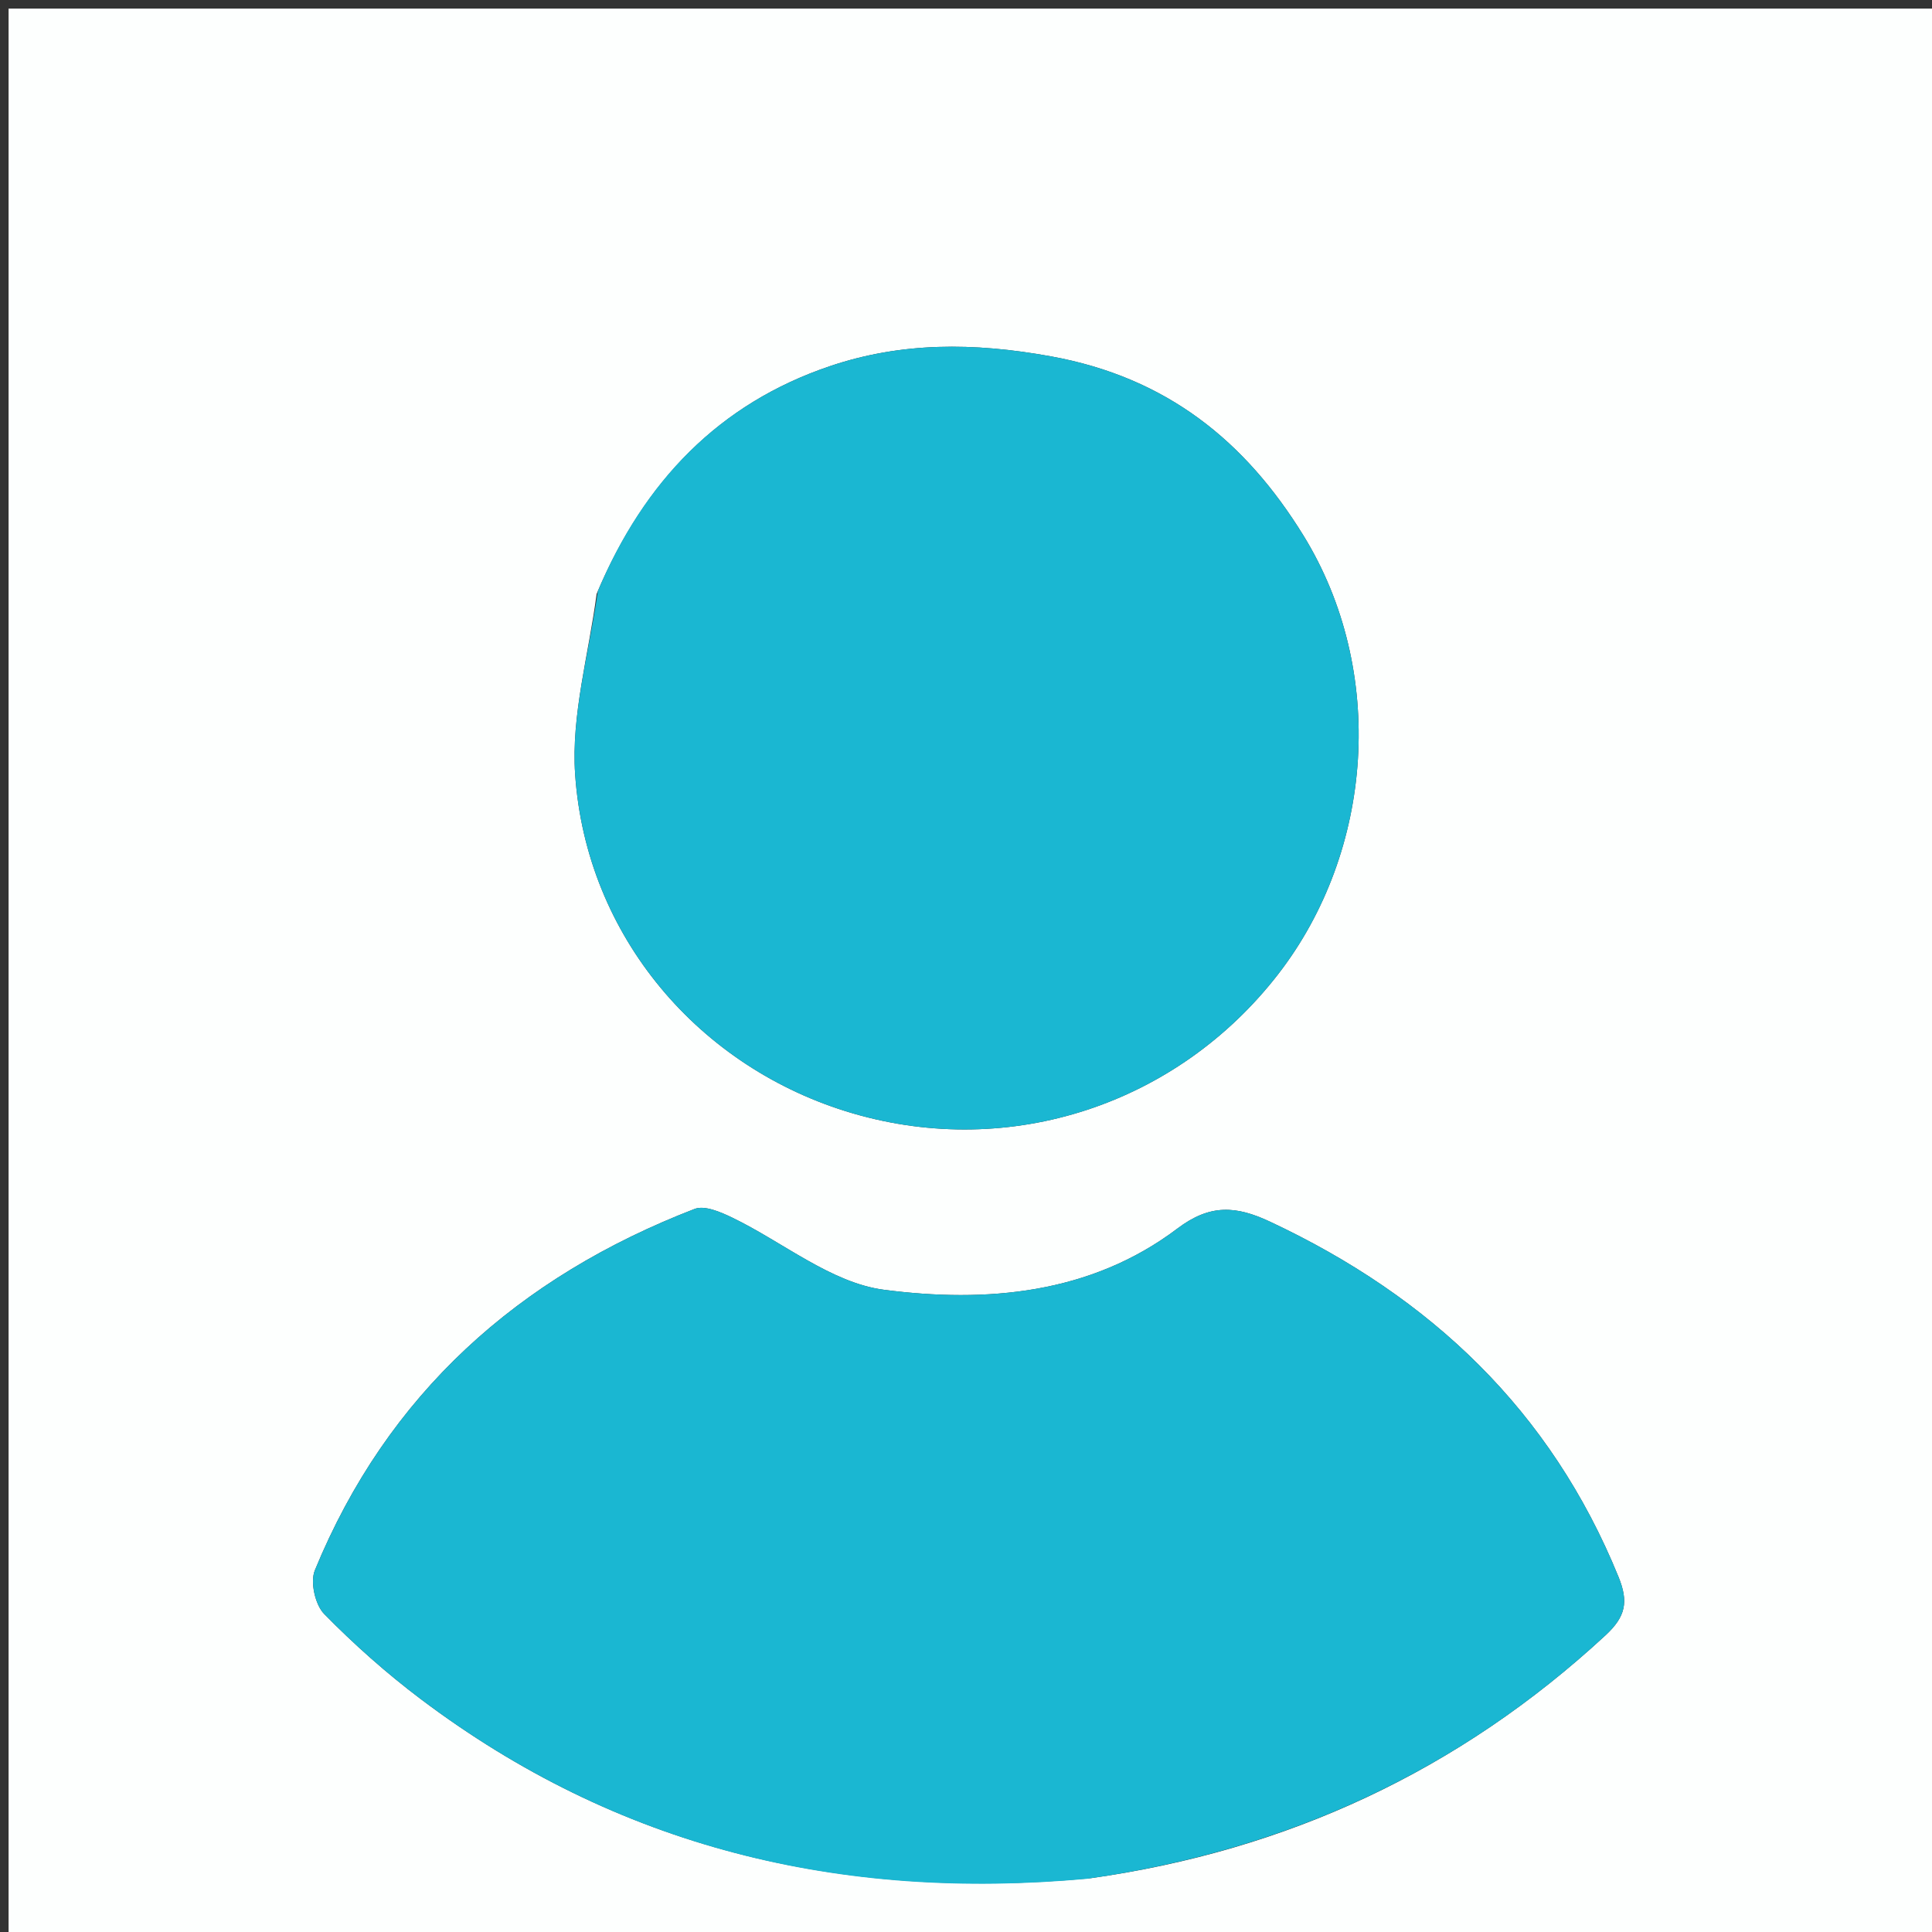 <svg version="1.1" id="Layer_1" xmlns="http://www.w3.org/2000/svg" xmlns:xlink="http://www.w3.org/1999/xlink" x="0px" y="0px"
	 width="100%" viewBox="0 0 225 225" enable-background="new 0 0 225 225" xml:space="preserve">
<rect x="0" y="0" width="225" height="225" fill="#333333" stroke="none"/>
<path fill="#FDFFFE" opacity="1" stroke="none" 
	d="
M147,226 
	C98,226 49.5,226 1,226 
	C1,151 1,76 1,1 
	C76,1 151,1 226,1 
	C226,76 226,151 226,226 
	C199.833,226 173.667,226 147,226 
M126.991,218.739 
	C149.912,215.515 169.932,206.212 186.974,190.449 
	C189.336,188.265 189.671,186.543 188.492,183.647 
	C180.604,164.271 166.597,151.034 147.895,142.271 
	C143.967,140.43 140.942,140.185 137.115,143.078 
	C126.986,150.736 114.799,151.752 102.95,150.207 
	C96.786,149.404 91.158,144.632 85.227,141.78 
	C83.901,141.143 82.051,140.345 80.895,140.792 
	C60.383,148.714 45.121,162.3 36.668,182.875 
	C36.107,184.242 36.703,186.891 37.757,187.966 
	C41.243,191.519 45.007,194.861 48.984,197.861 
	C71.866,215.121 97.783,221.442 126.991,218.739 
M69.48,69.17 
	C68.572,76.18 66.506,83.269 66.981,90.185 
	C68.274,109.031 81.437,124.435 99.33,129.666 
	C117.645,135.02 137.051,128.672 148.84,113.471 
	C160.005,99.073 161.501,78.104 151.788,62.349 
	C145.05,51.423 135.935,43.959 122.392,41.5 
	C113.382,39.864 104.968,39.828 96.629,42.65 
	C83.791,46.996 75.028,55.994 69.48,69.17 
z"/>
<path fill="#1AB7D2" opacity="1" stroke="none" 
	d="
M126.543,218.809 
	C97.783,221.442 71.866,215.121 48.984,197.861 
	C45.007,194.861 41.243,191.519 37.757,187.966 
	C36.703,186.891 36.107,184.242 36.668,182.875 
	C45.121,162.3 60.383,148.714 80.895,140.792 
	C82.051,140.345 83.901,141.143 85.227,141.78 
	C91.158,144.632 96.786,149.404 102.95,150.207 
	C114.799,151.752 126.986,150.736 137.115,143.078 
	C140.942,140.185 143.967,140.43 147.895,142.271 
	C166.597,151.034 180.604,164.271 188.492,183.647 
	C189.671,186.543 189.336,188.265 186.974,190.449 
	C169.932,206.212 149.912,215.515 126.543,218.809 
z"/>
<path fill="#1AB7D2" opacity="1" stroke="none" 
	d="
M69.635,68.812 
	C75.028,55.994 83.791,46.996 96.629,42.65 
	C104.968,39.828 113.382,39.864 122.392,41.5 
	C135.935,43.959 145.05,51.423 151.788,62.349 
	C161.501,78.104 160.005,99.073 148.84,113.471 
	C137.051,128.672 117.645,135.02 99.33,129.666 
	C81.437,124.435 68.274,109.031 66.981,90.185 
	C66.506,83.269 68.572,76.18 69.635,68.812 
z"/>
</svg>